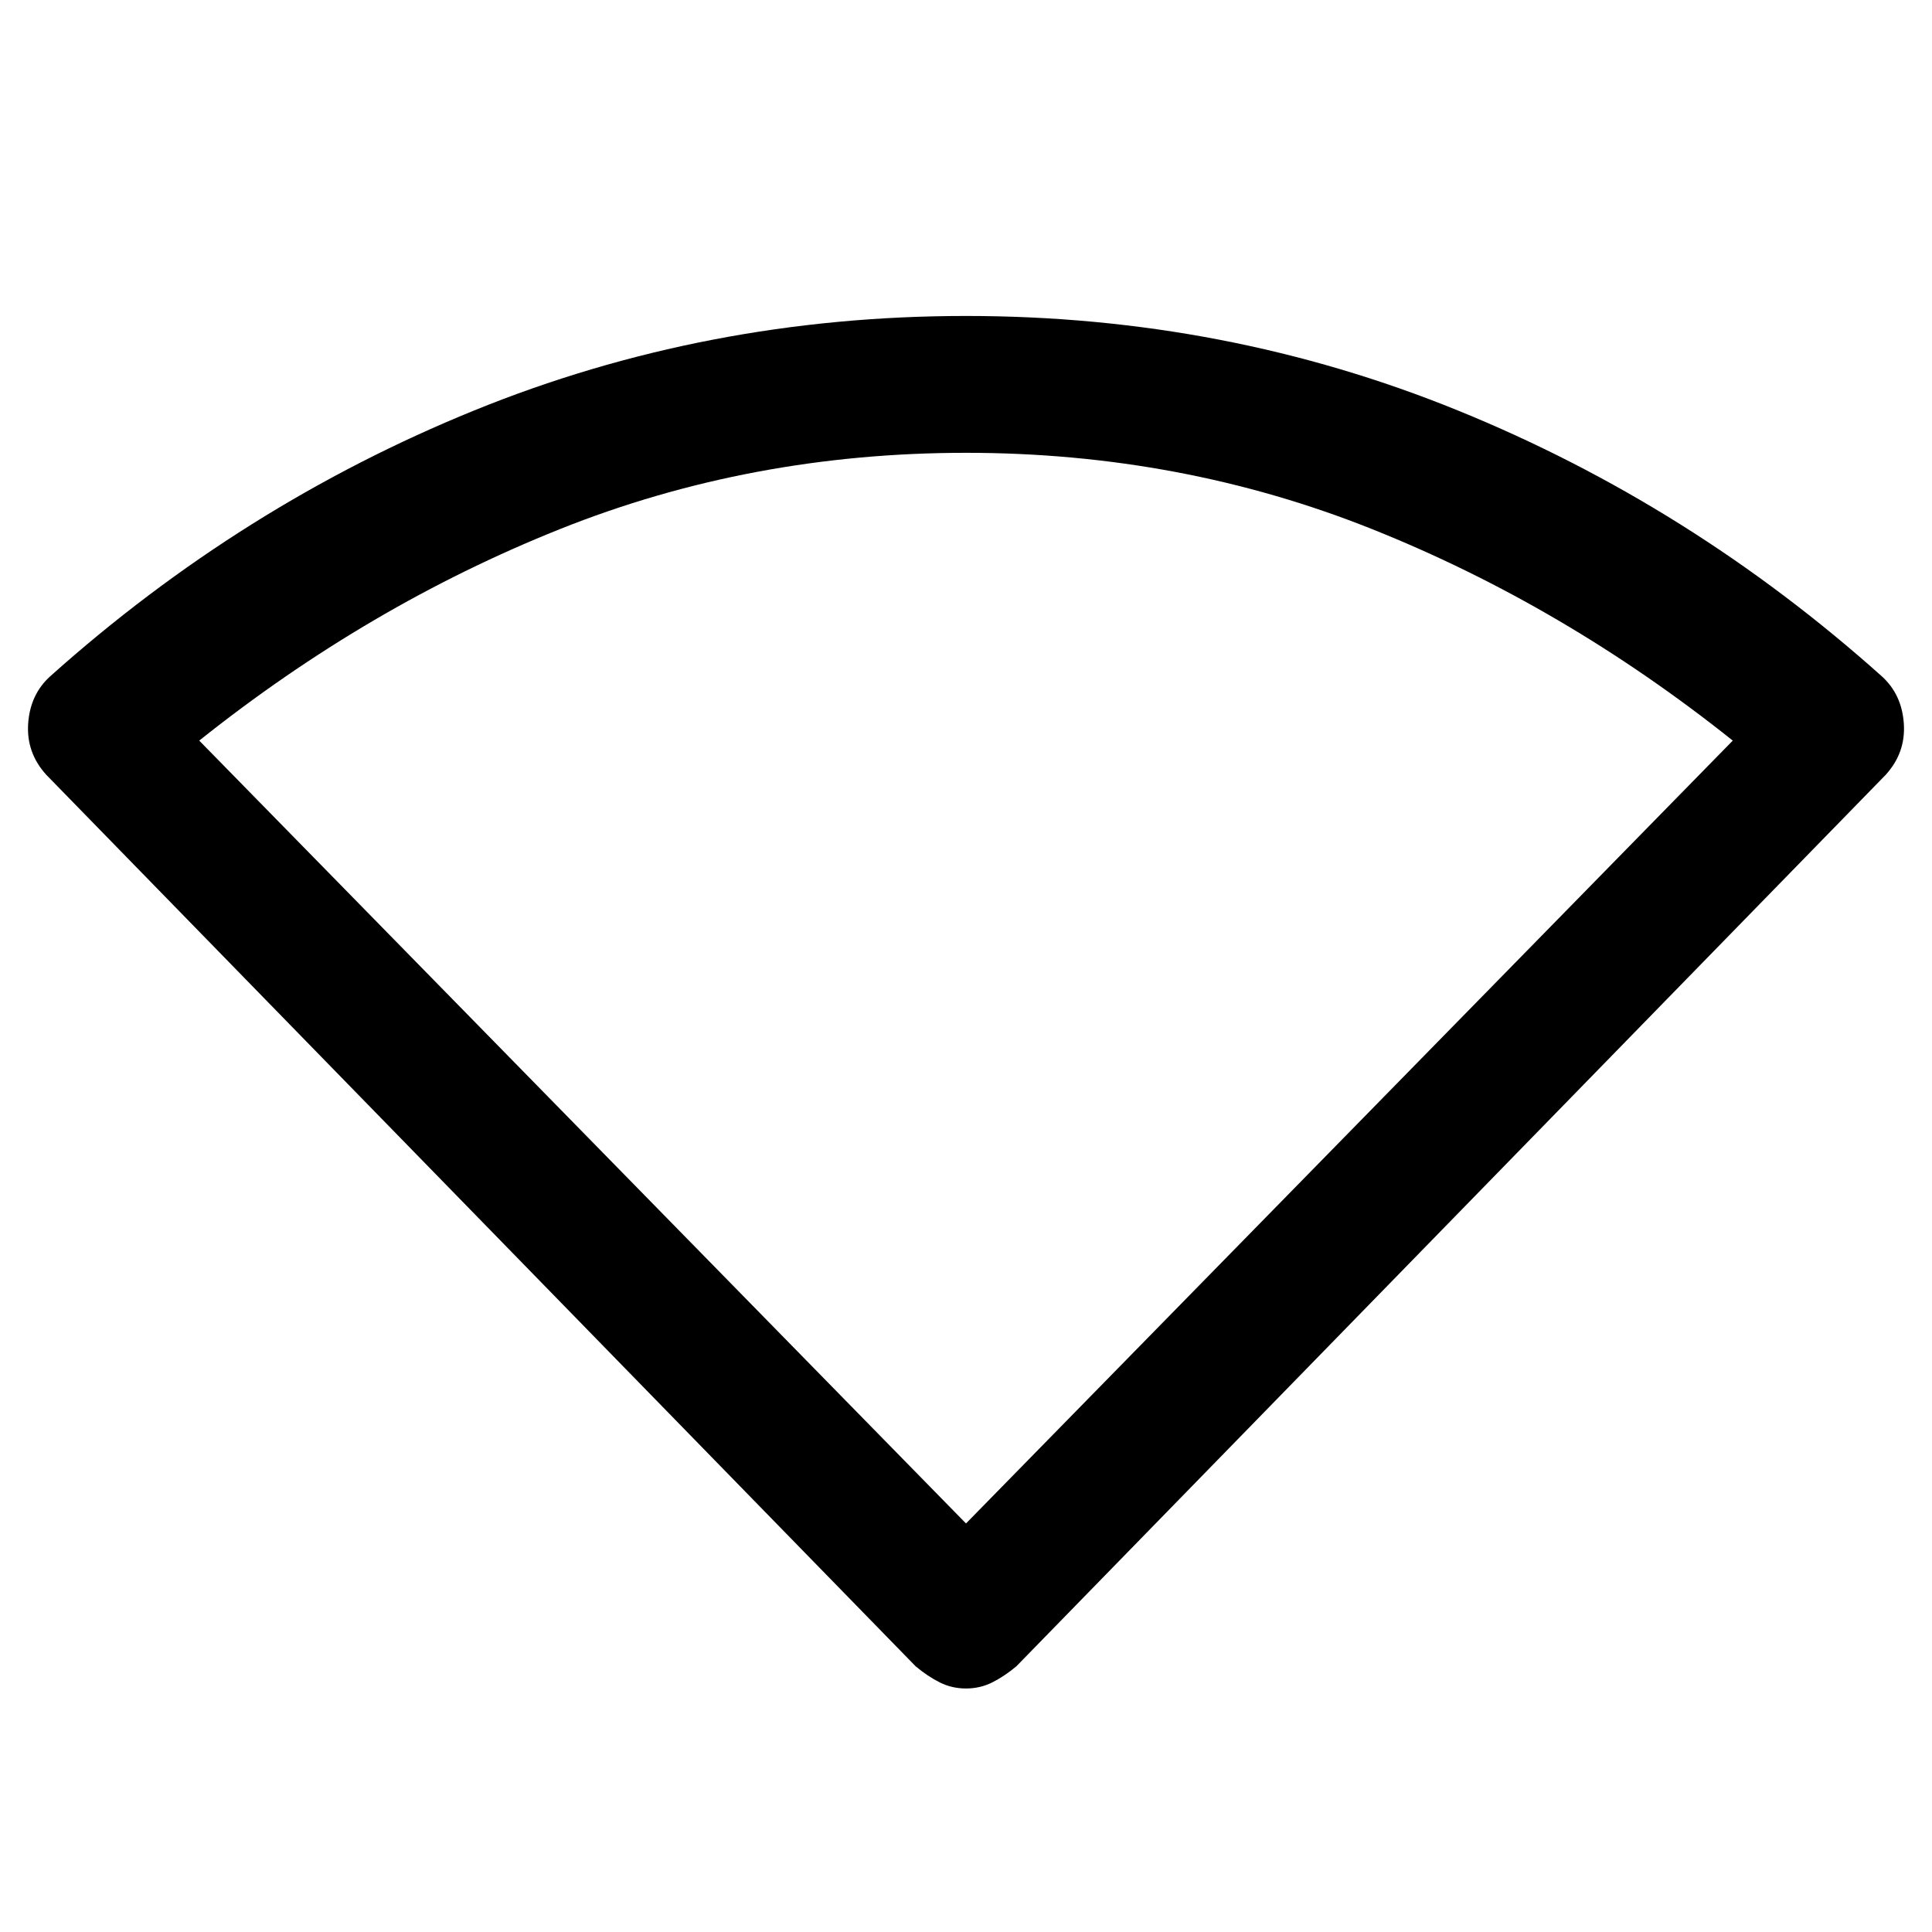 <svg xmlns="http://www.w3.org/2000/svg" height="48" width="48"><path d="M24 41.95q-.35 0-.65-.15-.3-.15-.6-.4L1.15 19.25q-.5-.55-.45-1.275.05-.725.55-1.175Q6 12.55 11.775 10.2 17.55 7.85 24 7.85q6.45 0 12.225 2.35Q42 12.55 46.75 16.8q.5.45.55 1.175.05.725-.45 1.275L25.25 41.4q-.3.25-.6.4-.3.15-.65.15Zm0-4.1L43.05 18.4q-4.2-3.35-8.95-5.25-4.75-1.9-10.1-1.9t-10.1 1.9q-4.75 1.9-8.95 5.25Z"/></svg>